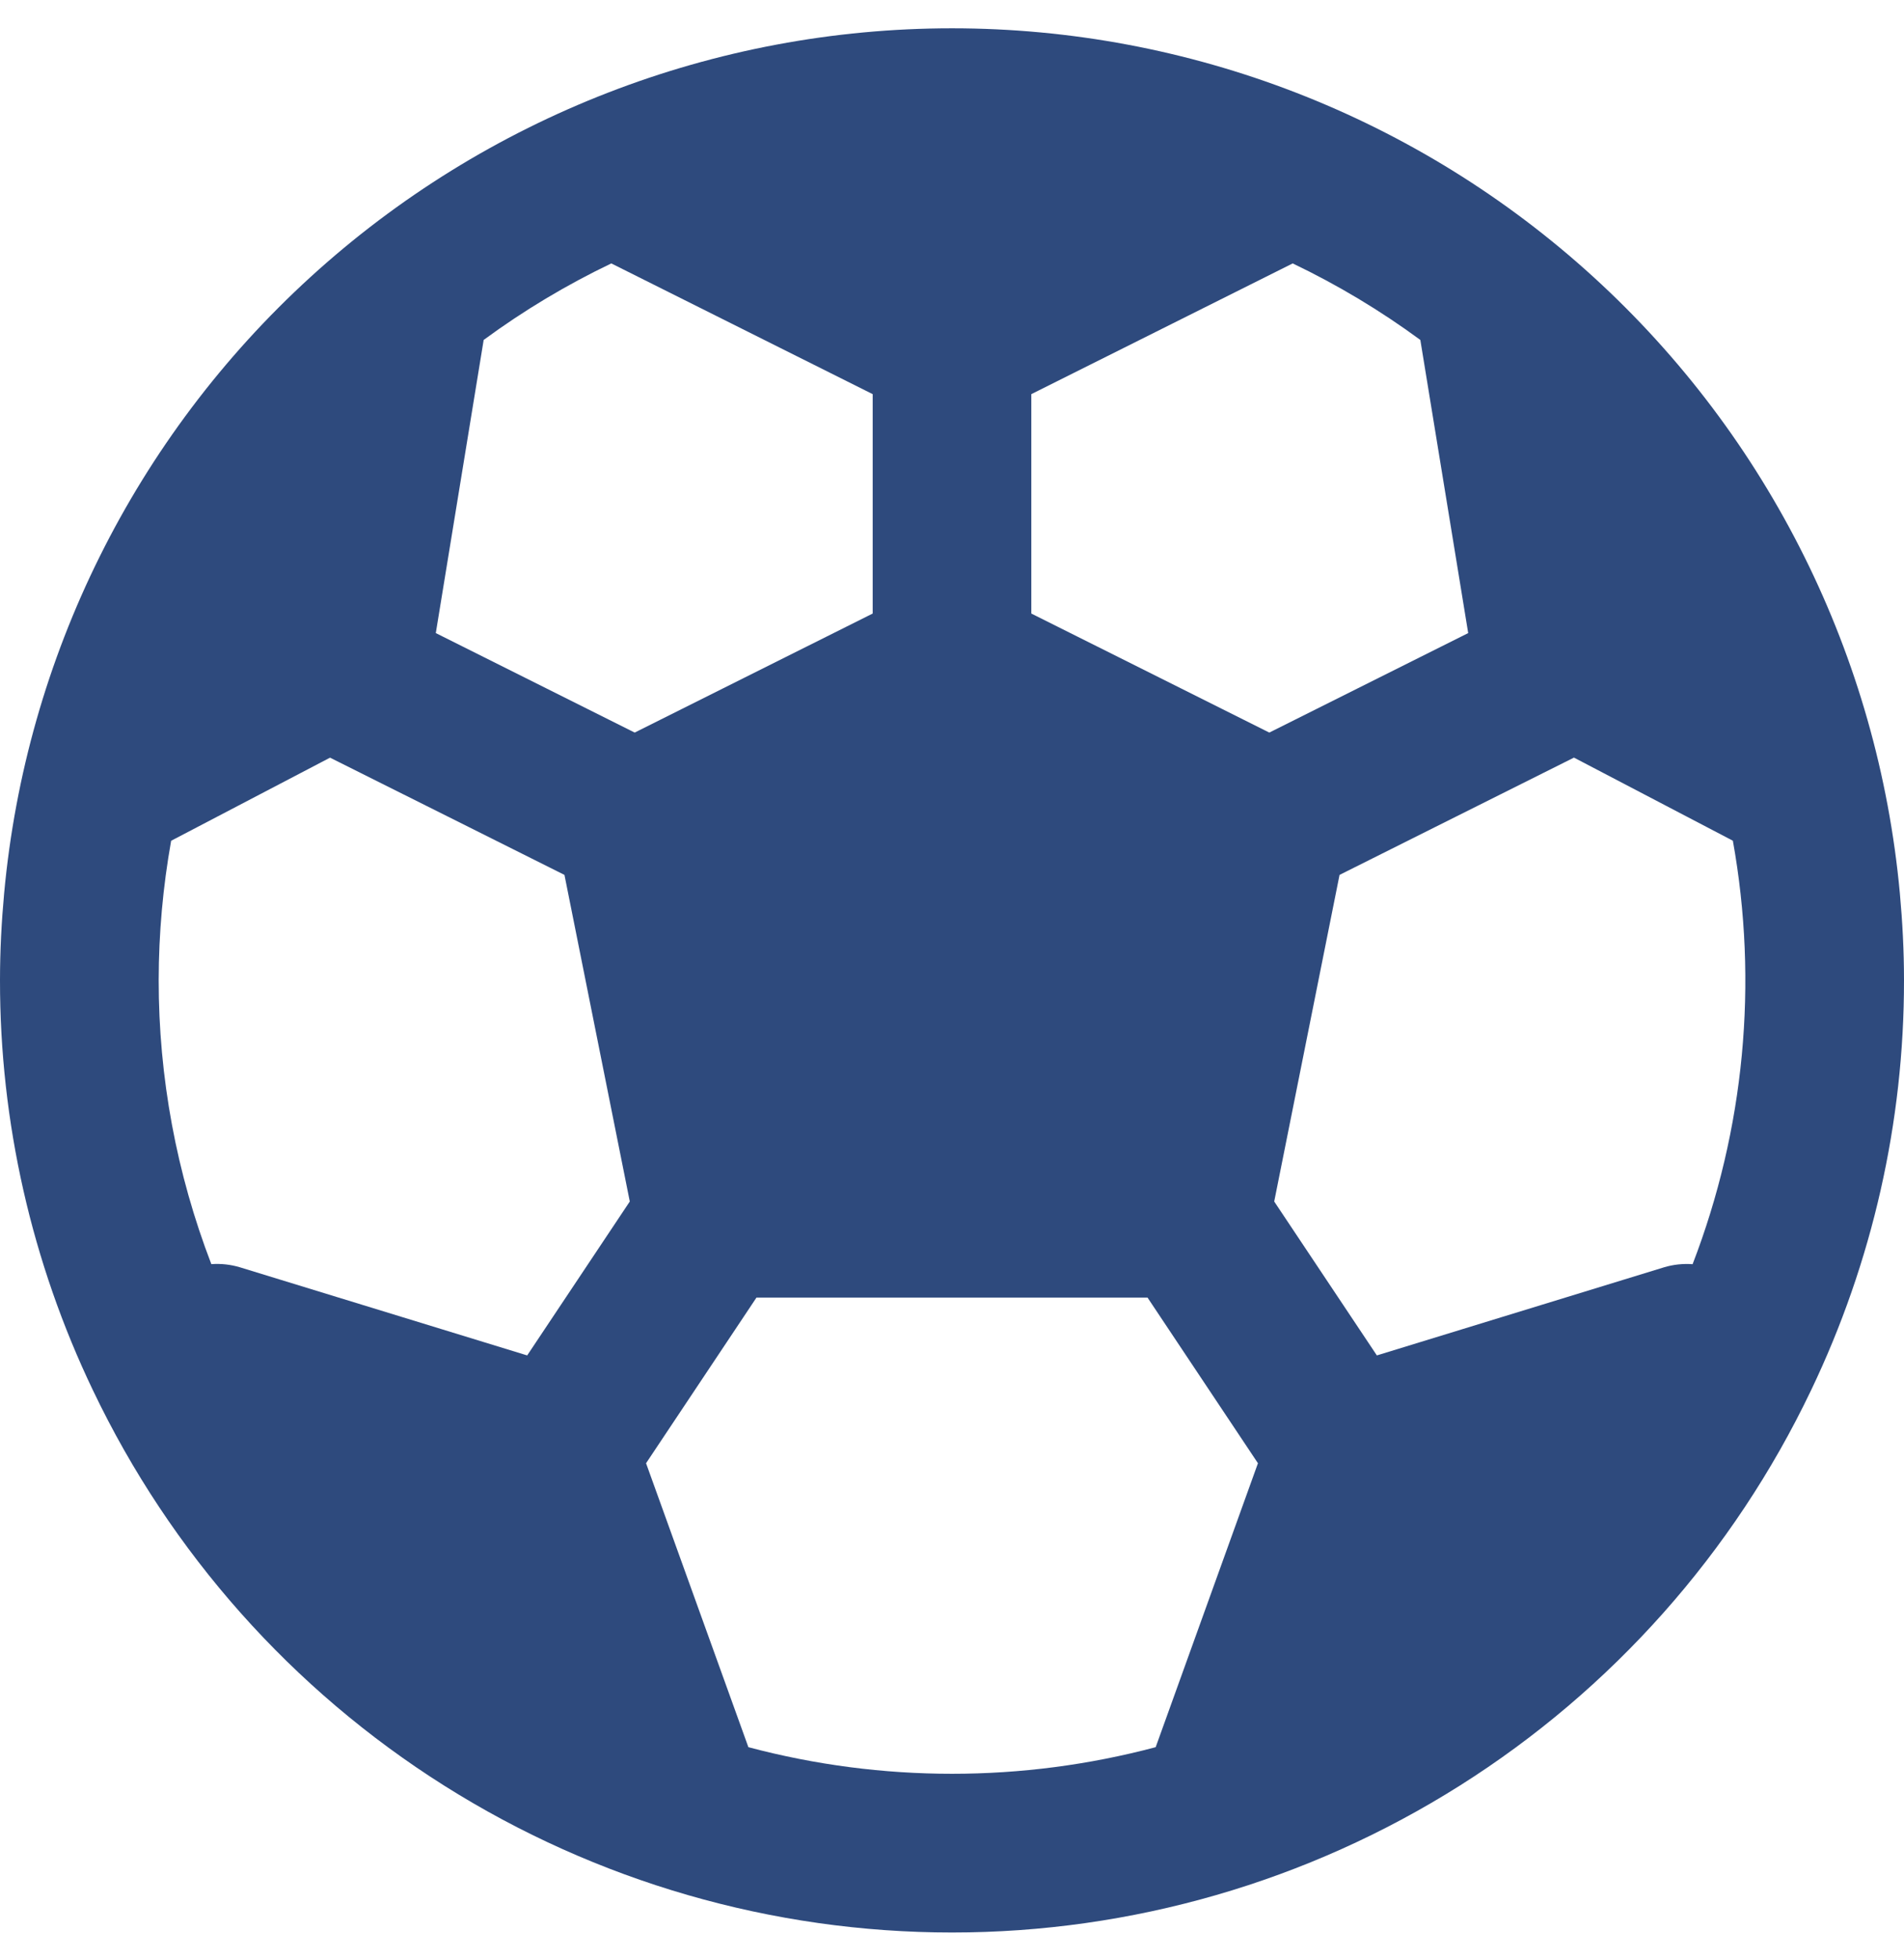 <svg width="35" height="36" viewBox="0 0 35 36" fill="none" xmlns="http://www.w3.org/2000/svg">
<path d="M34.924 16.414C34.524 12.069 32.516 8.031 29.292 5.09C26.069 2.15 21.863 0.52 17.5 0.52C13.137 0.52 8.931 2.15 5.708 5.09C2.484 8.031 0.476 12.069 0.076 16.414C0.028 16.939 1.0676e-05 17.47 1.0676e-05 18.007C-0.003 20.617 0.582 23.195 1.71 25.548C3.134 28.529 5.372 31.047 8.166 32.809C10.96 34.571 14.197 35.507 17.5 35.507C20.804 35.507 24.04 34.571 26.834 32.809C29.628 31.047 31.866 28.529 33.29 25.548C34.418 23.195 35.003 20.617 35 18.007C35 17.47 34.972 16.939 34.924 16.414ZM26.109 6.246L26.989 11.632L23.333 13.46L18.958 11.273V7.242L23.763 4.84C24.587 5.234 25.373 5.705 26.109 6.246ZM16.042 7.242V11.273L11.667 13.46L8.011 11.632L8.891 6.246C9.627 5.705 10.413 5.234 11.237 4.84L16.042 7.242ZM2.917 18.007C2.918 17.149 2.995 16.293 3.146 15.448L6.067 13.921L10.376 16.075L11.577 22.076L9.691 24.904L4.411 23.285C4.241 23.234 4.063 23.214 3.885 23.227C3.244 21.562 2.916 19.792 2.917 18.007ZM13.757 32.102L11.876 26.885L13.906 23.841H21.094L23.124 26.885L21.244 32.102C18.791 32.754 16.209 32.754 13.757 32.102ZM30.589 23.285L25.31 24.904L23.423 22.076L24.624 16.075L28.933 13.92L31.854 15.447C32.325 18.06 32.068 20.751 31.114 23.228C30.936 23.215 30.759 23.234 30.589 23.285Z" fill="#2E4A7D"/>
</svg>
